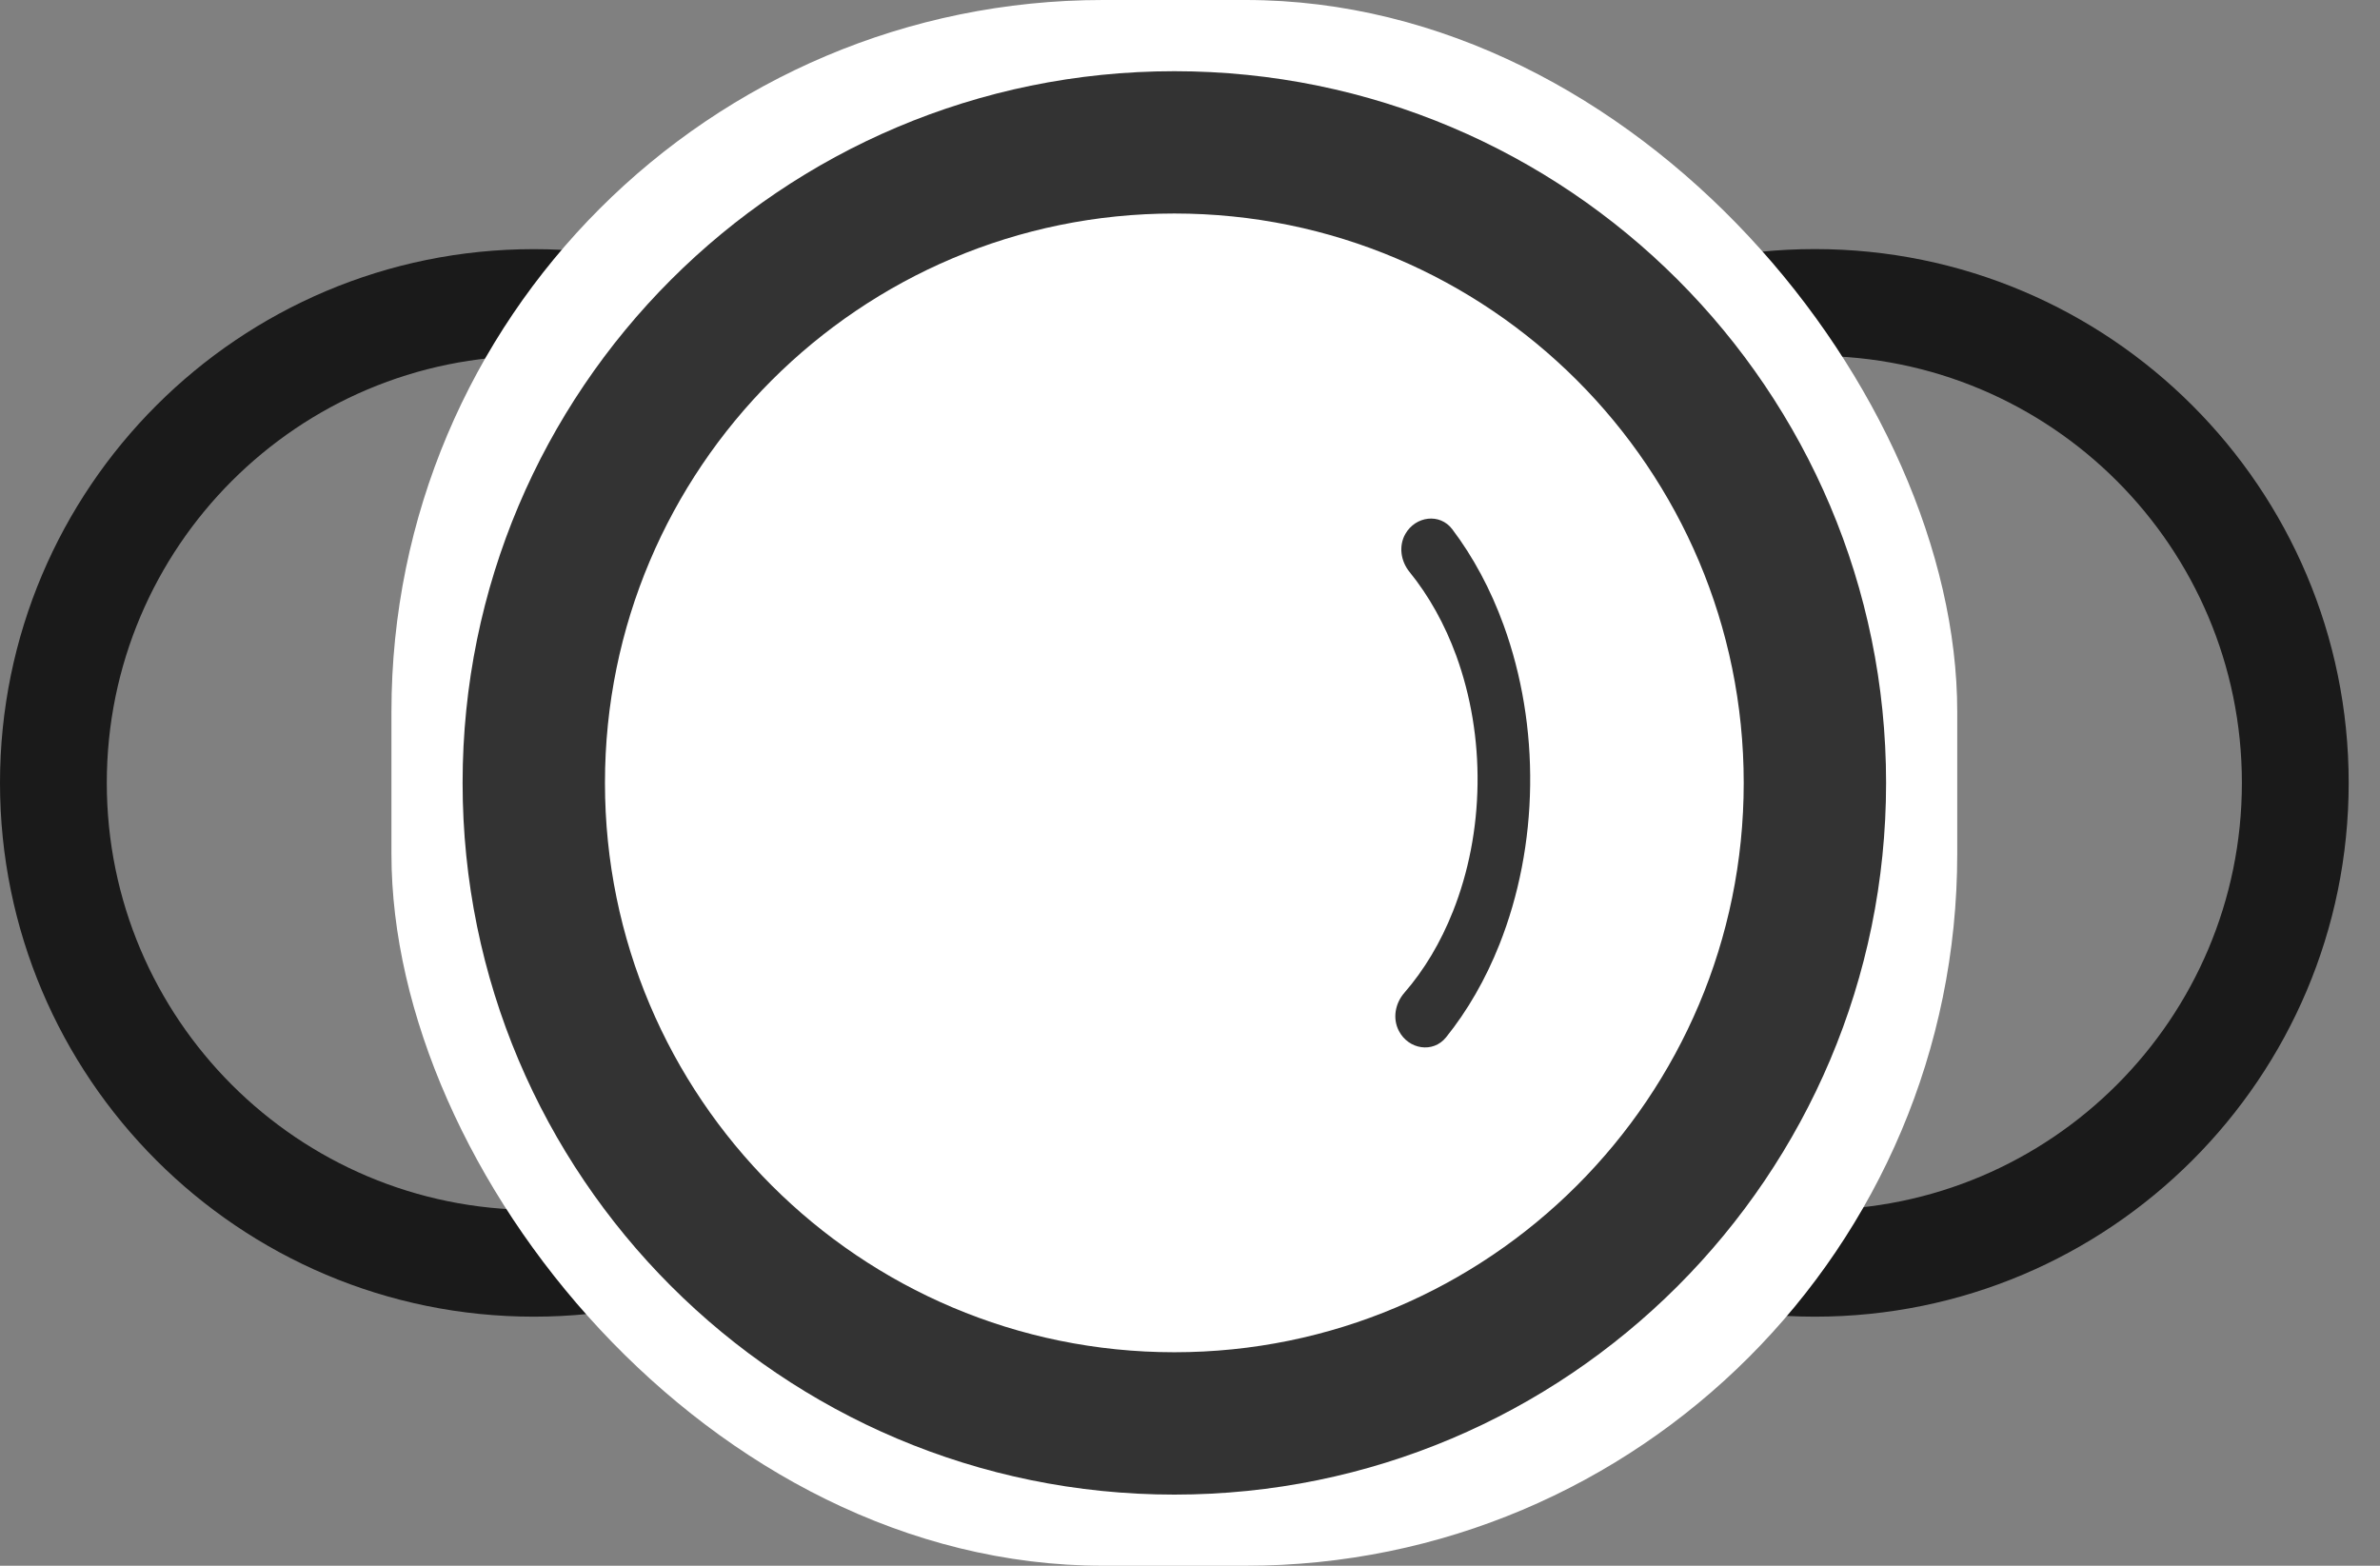 <svg width="38" height="25" viewBox="0 0 38 25" fill="none" xmlns="http://www.w3.org/2000/svg">
<rect x="0" y="0" width="38" height="25" fill="#808080" stroke="none"/>
<path fill-rule="evenodd" clip-rule="evenodd" d="M8.523 19.318C12.288 19.318 15.341 16.266 15.341 12.5C15.341 8.735 12.288 5.682 8.523 5.682C4.757 5.682 1.705 8.735 1.705 12.5C1.705 16.266 4.757 19.318 8.523 19.318ZM8.523 21.023C13.23 21.023 17.046 17.207 17.046 12.5C17.046 7.793 13.23 3.978 8.523 3.978C3.816 3.978 0 7.793 0 12.5C0 17.207 3.816 21.023 8.523 21.023Z" fill="black" fill-opacity="0.8"/>
<path fill-rule="evenodd" clip-rule="evenodd" d="M12.154 12.516C12.161 11.984 12.073 11.457 11.899 10.979C11.761 10.599 11.57 10.258 11.339 9.973C11.234 9.844 11.207 9.664 11.289 9.519C11.41 9.304 11.703 9.266 11.851 9.463C12.102 9.795 12.31 10.182 12.466 10.609C12.683 11.207 12.792 11.865 12.784 12.53C12.775 13.195 12.649 13.848 12.415 14.435C12.25 14.852 12.033 15.228 11.776 15.547C11.62 15.74 11.327 15.691 11.212 15.471C11.134 15.322 11.167 15.14 11.277 15.013C11.514 14.74 11.712 14.41 11.859 14.04C12.046 13.57 12.147 13.048 12.154 12.516Z" fill="black" fill-opacity="0.8"/>
<path fill-rule="evenodd" clip-rule="evenodd" d="M28.977 5.682C25.212 5.682 22.159 8.734 22.159 12.5C22.159 16.265 25.212 19.318 28.977 19.318C32.743 19.318 35.795 16.265 35.795 12.5C35.795 8.734 32.743 5.682 28.977 5.682ZM28.977 3.977C24.27 3.977 20.454 7.793 20.454 12.5C20.454 17.207 24.27 21.023 28.977 21.023C33.684 21.023 37.5 17.207 37.5 12.5C37.5 7.793 33.684 3.977 28.977 3.977Z" fill="black" fill-opacity="0.8"/>
<path fill-rule="evenodd" clip-rule="evenodd" d="M25.346 12.484C25.339 13.016 25.427 13.543 25.601 14.021C25.739 14.401 25.93 14.742 26.161 15.027C26.266 15.156 26.293 15.336 26.211 15.481C26.09 15.696 25.797 15.734 25.648 15.537C25.398 15.205 25.19 14.818 25.035 14.391C24.817 13.793 24.708 13.135 24.716 12.47C24.725 11.805 24.851 11.152 25.085 10.565C25.25 10.148 25.467 9.772 25.724 9.453C25.88 9.26 26.173 9.309 26.288 9.529C26.366 9.678 26.333 9.86 26.223 9.987C25.986 10.26 25.788 10.59 25.641 10.96C25.454 11.43 25.353 11.952 25.346 12.484Z" fill="black" fill-opacity="0.8"/>
<rect x="6.25" width="25" height="25" rx="11.364" fill="white"/>
<path fill-rule="evenodd" clip-rule="evenodd" d="M18.75 21.591C23.771 21.591 27.841 17.521 27.841 12.5C27.841 7.48 23.771 3.409 18.75 3.409C13.729 3.409 9.659 7.48 9.659 12.5C9.659 17.521 13.729 21.591 18.75 21.591ZM18.75 23.864C25.026 23.864 30.114 18.776 30.114 12.5C30.114 6.224 25.026 1.137 18.75 1.137C12.474 1.137 7.386 6.224 7.386 12.5C7.386 18.776 12.474 23.864 18.75 23.864Z" fill="black" fill-opacity="0.8"/>
<path fill-rule="evenodd" clip-rule="evenodd" d="M23.591 12.521C23.601 11.812 23.484 11.11 23.252 10.472C23.067 9.965 22.813 9.511 22.504 9.131C22.365 8.959 22.329 8.719 22.438 8.526C22.6 8.24 22.99 8.188 23.188 8.451C23.523 8.894 23.8 9.411 24.007 9.98C24.297 10.777 24.443 11.655 24.431 12.541C24.42 13.428 24.251 14.298 23.94 15.081C23.719 15.637 23.431 16.137 23.088 16.563C22.88 16.821 22.489 16.756 22.336 16.462C22.231 16.263 22.275 16.021 22.423 15.851C22.739 15.488 23.002 15.048 23.198 14.553C23.447 13.927 23.582 13.231 23.591 12.521Z" fill="black" fill-opacity="0.8"/>
</svg>
